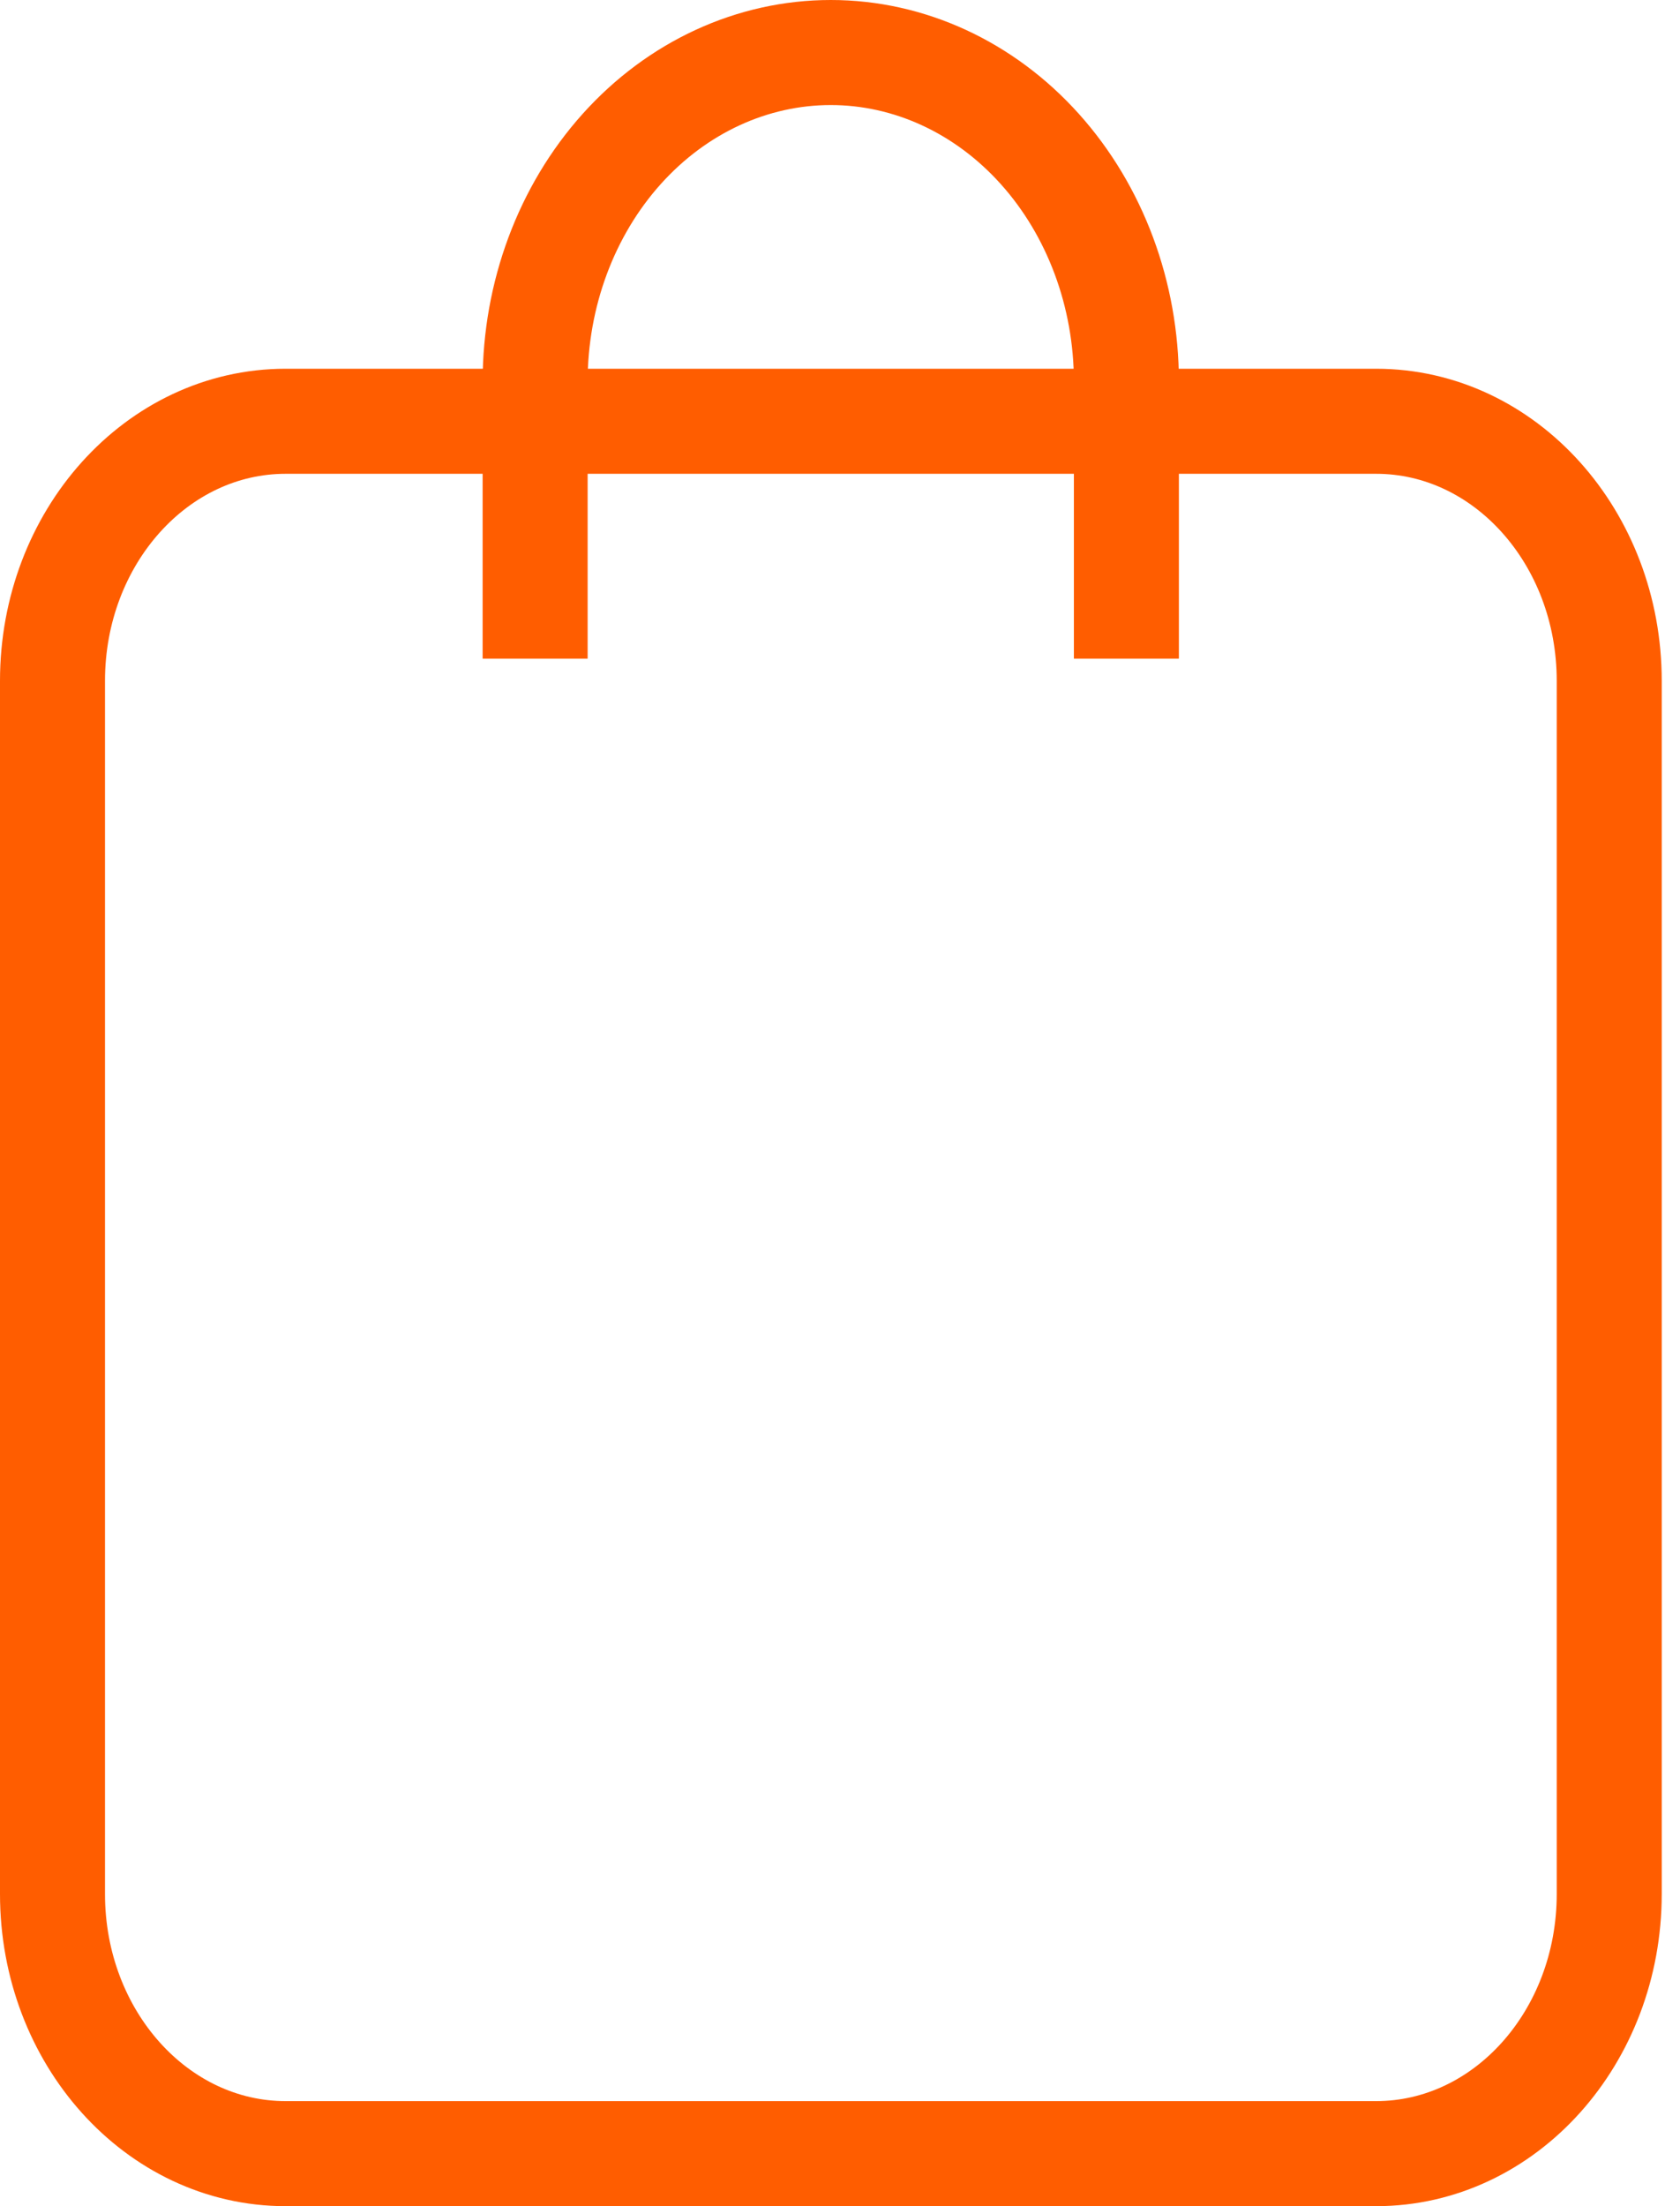 <svg width="32" height="42" viewBox="0 0 32 42" fill="none" xmlns="http://www.w3.org/2000/svg">
<path d="M26.212 8.02H5.44C2.988 8.02 1 10.232 1 12.962V36.057C1 38.787 2.988 41 5.44 41H26.212C28.664 41 30.652 38.787 30.652 36.057V12.962C30.652 10.232 28.664 8.02 26.212 8.02Z" stroke="#FF5D00" stroke-width="2" stroke-miterlimit="10"/>
<path d="M21.455 7.268C21.455 5.606 20.862 4.012 19.806 2.836C18.75 1.66 17.317 1 15.824 1C14.331 1 12.898 1.66 11.842 2.836C10.786 4.012 10.193 5.606 10.193 7.268" stroke="#FF5D00" stroke-width="2" stroke-miterlimit="10"/>
<path d="M10.193 8.229V12.539" stroke="#FF5D00" stroke-width="2" stroke-miterlimit="10"/>
<path d="M21.455 8.229V12.539" stroke="#FF5D00" stroke-width="2" stroke-miterlimit="10"/>
</svg>

